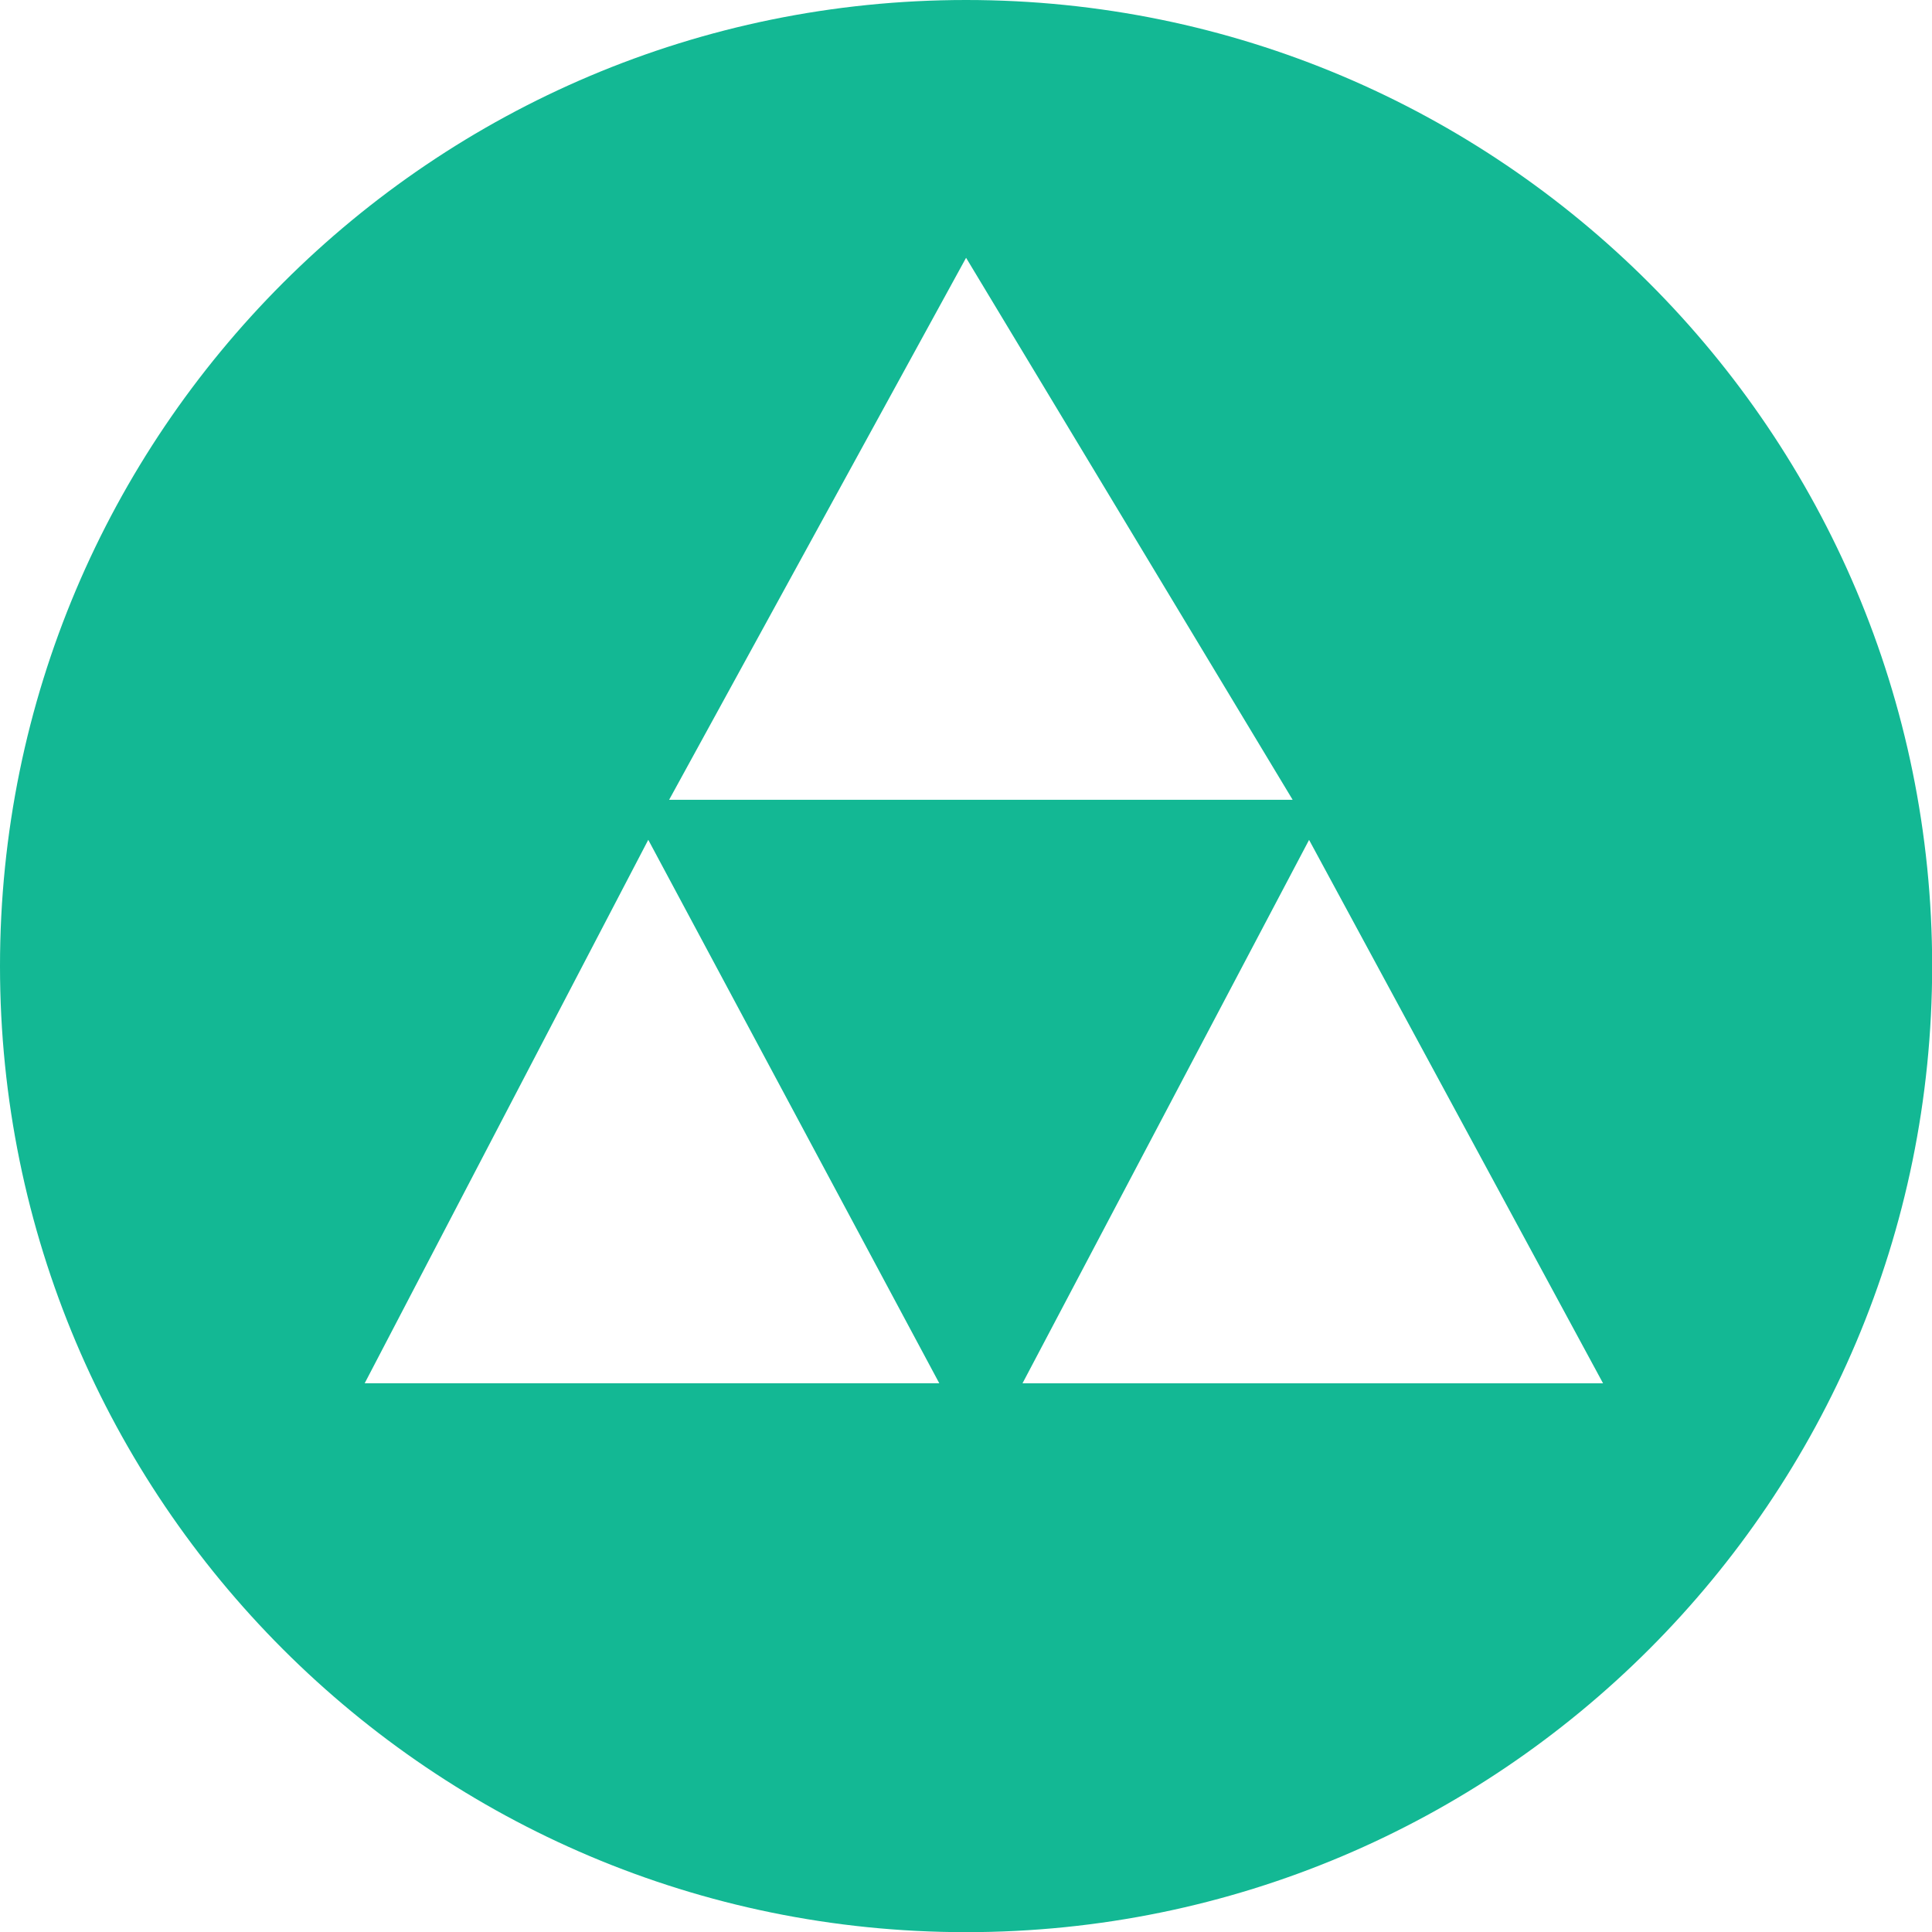 <svg xmlns="http://www.w3.org/2000/svg" viewBox="0 0 487.96 487.96"><defs><style>.cls-1{fill:#13b894;}</style></defs><title>Asset 1AD</title><g id="Layer_2" data-name="Layer 2"><g id="Layer_1-2" data-name="Layer 1"><path class="cls-1" d="M244,0C109.23,0,0,109.23,0,244S109.23,488,244,488,488,378.73,488,244,378.73,0,244,0ZM92.11,349.36l71.62-137.25,73.5,137.25ZM169,202,244,65.11,326.48,202Zm89.25,147.38,72.38-137.25,74.25,137.25Z"/></g></g></svg>